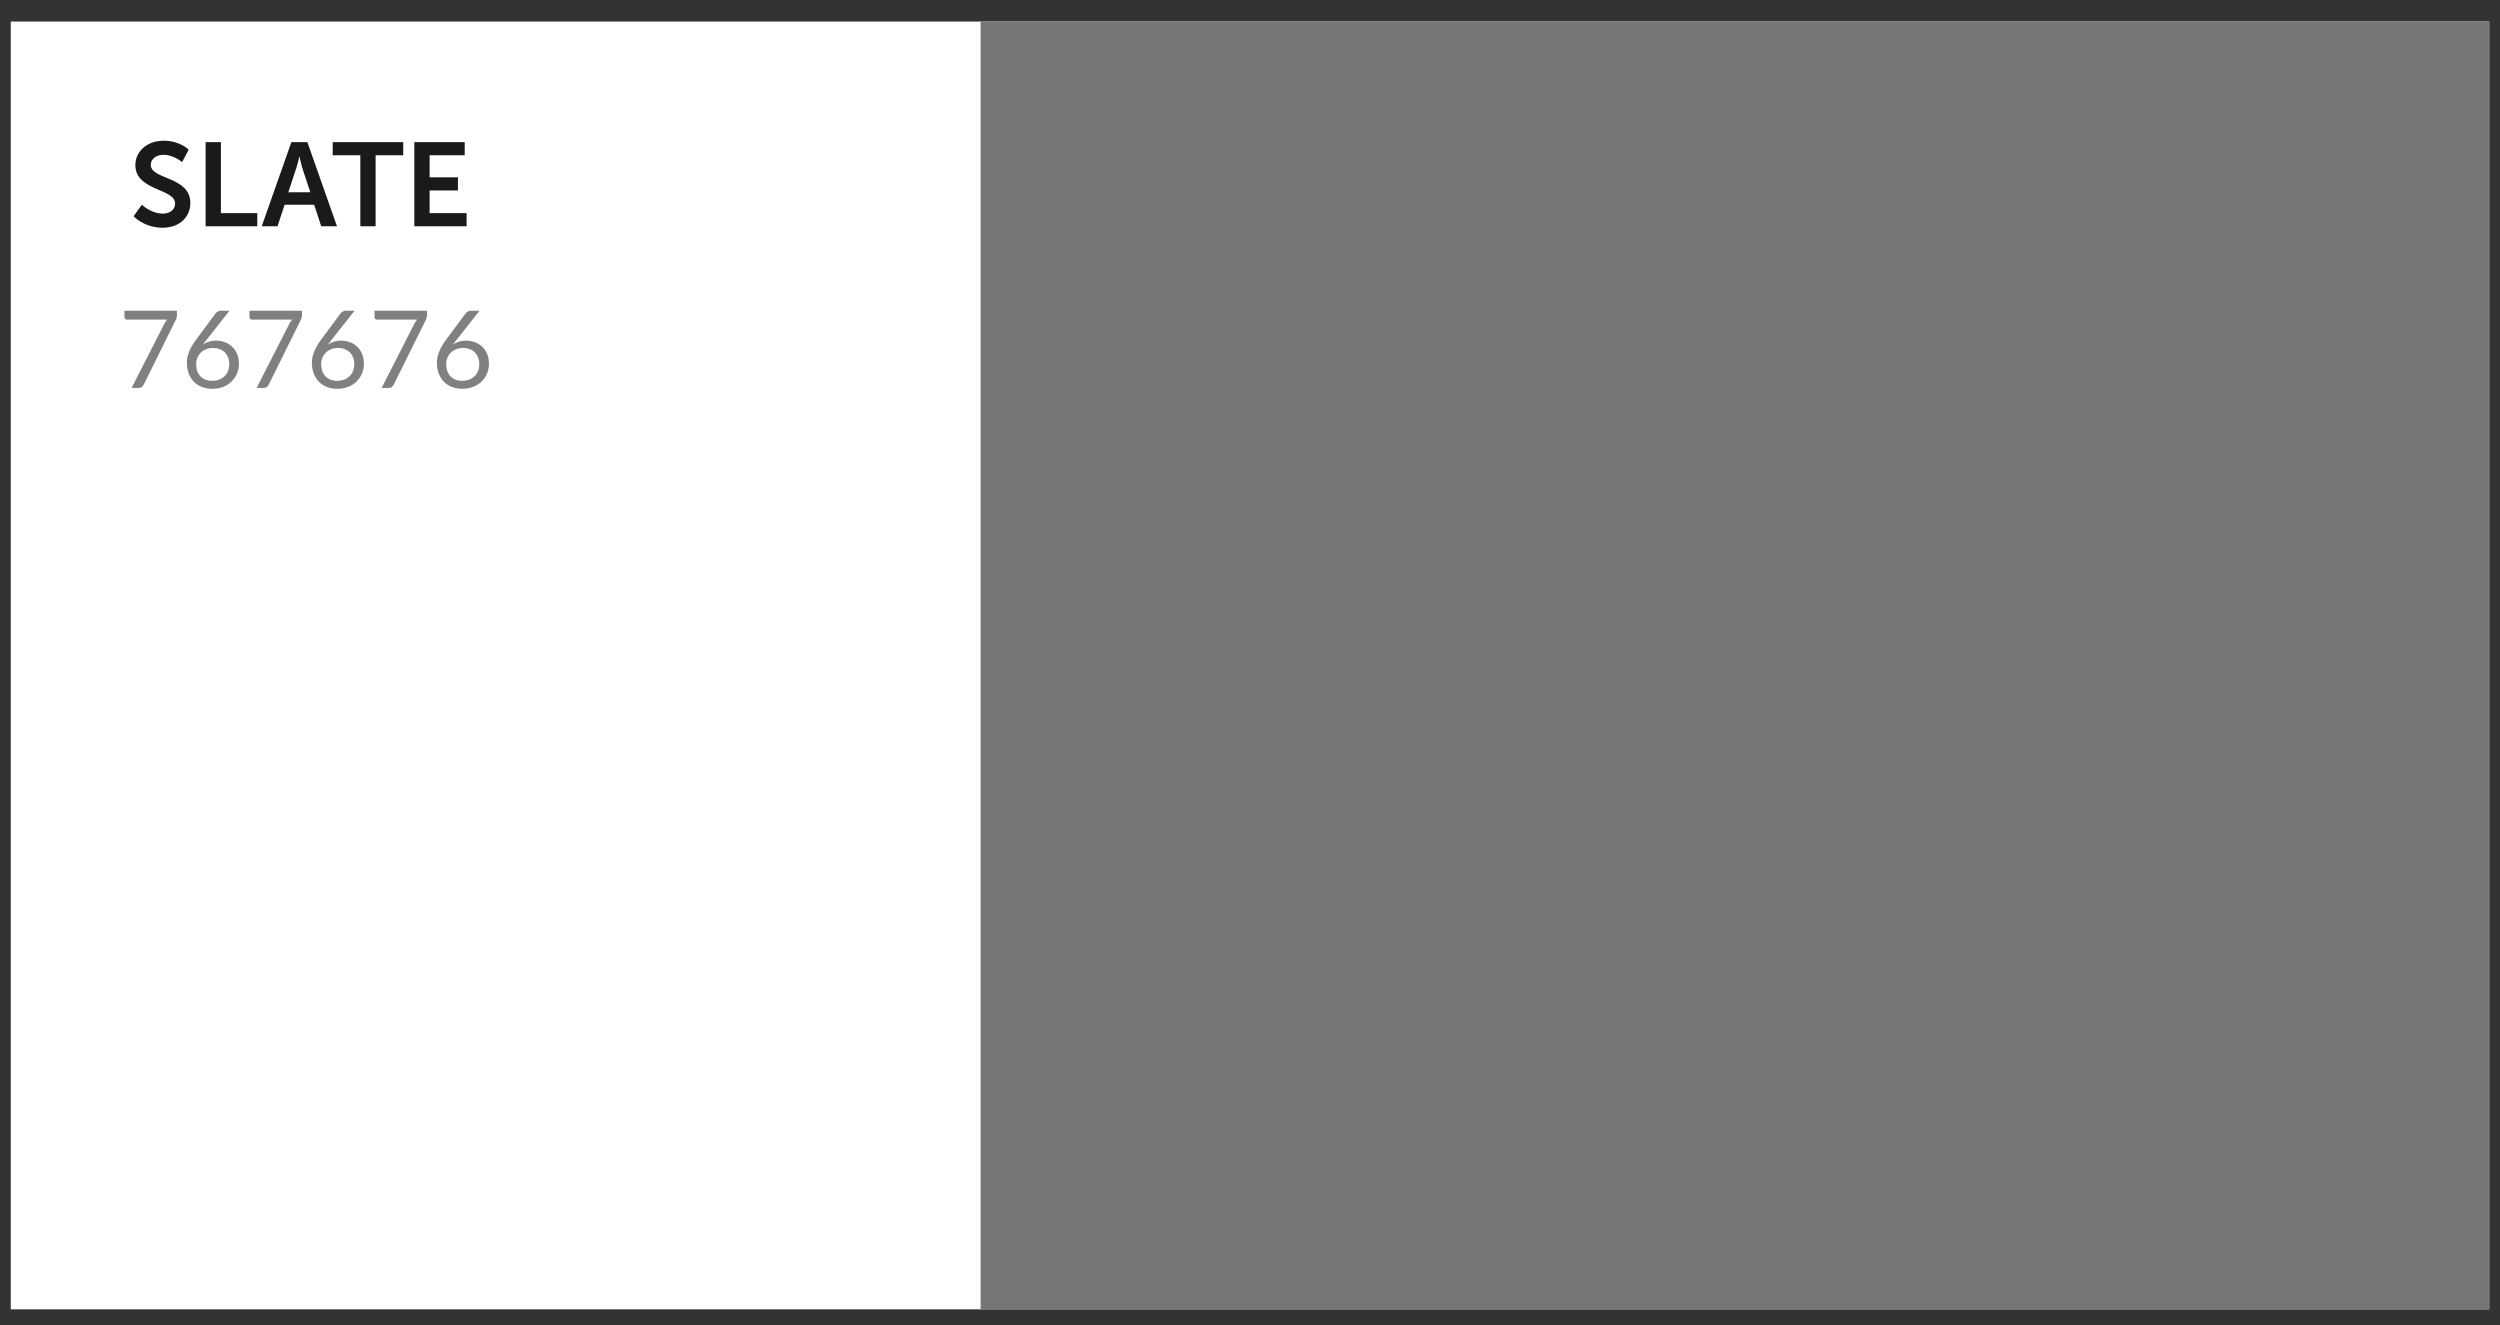 <svg width="232" height="123" viewBox="0 0 232 123" fill="none" xmlns="http://www.w3.org/2000/svg">
<rect x="0" y="0" width="232" height="123" fill="#333333" stroke="none"/>
<path fill-rule="evenodd" clip-rule="evenodd" d="M1 2H231V121.506H1V2Z" fill="white"/>
<path d="M16.42 28.835V29.235C16.42 29.348 16.407 29.442 16.38 29.515C16.357 29.588 16.332 29.65 16.305 29.7L13.34 35.685C13.297 35.772 13.237 35.847 13.16 35.91C13.083 35.97 12.98 36 12.85 36H12.215L15.225 30.09C15.268 30.007 15.312 29.93 15.355 29.86C15.402 29.79 15.453 29.723 15.51 29.66H11.77C11.713 29.66 11.662 29.638 11.615 29.595C11.572 29.548 11.55 29.497 11.55 29.44V28.835H16.42ZM20.051 31.61C20.337 31.61 20.609 31.658 20.866 31.755C21.122 31.848 21.347 31.987 21.541 32.17C21.734 32.35 21.887 32.573 22.001 32.84C22.114 33.103 22.171 33.405 22.171 33.745C22.171 34.075 22.111 34.382 21.991 34.665C21.871 34.948 21.702 35.195 21.486 35.405C21.272 35.615 21.014 35.78 20.711 35.9C20.407 36.02 20.074 36.08 19.711 36.08C19.351 36.08 19.024 36.023 18.731 35.91C18.441 35.793 18.192 35.63 17.986 35.42C17.779 35.207 17.619 34.95 17.506 34.65C17.396 34.347 17.341 34.008 17.341 33.635C17.341 33.322 17.411 32.988 17.551 32.635C17.691 32.282 17.912 31.902 18.216 31.495L20.031 29.05C20.077 28.99 20.142 28.94 20.226 28.9C20.309 28.857 20.404 28.835 20.511 28.835H21.301L18.816 31.98C18.986 31.863 19.174 31.773 19.381 31.71C19.587 31.643 19.811 31.61 20.051 31.61ZM18.201 33.79C18.201 34.02 18.234 34.23 18.301 34.42C18.367 34.61 18.464 34.773 18.591 34.91C18.721 35.047 18.877 35.153 19.061 35.23C19.247 35.303 19.459 35.34 19.696 35.34C19.936 35.34 20.152 35.302 20.346 35.225C20.539 35.148 20.704 35.042 20.841 34.905C20.981 34.768 21.087 34.607 21.161 34.42C21.237 34.233 21.276 34.03 21.276 33.81C21.276 33.577 21.239 33.367 21.166 33.18C21.092 32.99 20.989 32.83 20.856 32.7C20.722 32.567 20.562 32.465 20.376 32.395C20.189 32.325 19.984 32.29 19.761 32.29C19.521 32.29 19.304 32.332 19.111 32.415C18.917 32.495 18.752 32.605 18.616 32.745C18.482 32.882 18.379 33.042 18.306 33.225C18.236 33.405 18.201 33.593 18.201 33.79ZM28.022 28.835V29.235C28.022 29.348 28.008 29.442 27.982 29.515C27.958 29.588 27.933 29.65 27.907 29.7L24.942 35.685C24.898 35.772 24.838 35.847 24.762 35.91C24.685 35.97 24.582 36 24.452 36H23.817L26.827 30.09C26.87 30.007 26.913 29.93 26.957 29.86C27.003 29.79 27.055 29.723 27.112 29.66H23.372C23.315 29.66 23.263 29.638 23.217 29.595C23.173 29.548 23.152 29.497 23.152 29.44V28.835H28.022ZM31.652 31.61C31.939 31.61 32.211 31.658 32.467 31.755C32.724 31.848 32.949 31.987 33.142 32.17C33.336 32.35 33.489 32.573 33.602 32.84C33.716 33.103 33.772 33.405 33.772 33.745C33.772 34.075 33.712 34.382 33.592 34.665C33.472 34.948 33.304 35.195 33.087 35.405C32.874 35.615 32.616 35.78 32.312 35.9C32.009 36.02 31.676 36.08 31.312 36.08C30.952 36.08 30.626 36.023 30.332 35.91C30.042 35.793 29.794 35.63 29.587 35.42C29.381 35.207 29.221 34.95 29.107 34.65C28.997 34.347 28.942 34.008 28.942 33.635C28.942 33.322 29.012 32.988 29.152 32.635C29.292 32.282 29.514 31.902 29.817 31.495L31.632 29.05C31.679 28.99 31.744 28.94 31.827 28.9C31.911 28.857 32.006 28.835 32.112 28.835H32.902L30.417 31.98C30.587 31.863 30.776 31.773 30.982 31.71C31.189 31.643 31.412 31.61 31.652 31.61ZM29.802 33.79C29.802 34.02 29.836 34.23 29.902 34.42C29.969 34.61 30.066 34.773 30.192 34.91C30.322 35.047 30.479 35.153 30.662 35.23C30.849 35.303 31.061 35.34 31.297 35.34C31.537 35.34 31.754 35.302 31.947 35.225C32.141 35.148 32.306 35.042 32.442 34.905C32.582 34.768 32.689 34.607 32.762 34.42C32.839 34.233 32.877 34.03 32.877 33.81C32.877 33.577 32.841 33.367 32.767 33.18C32.694 32.99 32.591 32.83 32.457 32.7C32.324 32.567 32.164 32.465 31.977 32.395C31.791 32.325 31.586 32.29 31.362 32.29C31.122 32.29 30.906 32.332 30.712 32.415C30.519 32.495 30.354 32.605 30.217 32.745C30.084 32.882 29.981 33.042 29.907 33.225C29.837 33.405 29.802 33.593 29.802 33.79ZM39.623 28.835V29.235C39.623 29.348 39.61 29.442 39.583 29.515C39.56 29.588 39.535 29.65 39.508 29.7L36.543 35.685C36.5 35.772 36.44 35.847 36.363 35.91C36.286 35.97 36.183 36 36.053 36H35.418L38.428 30.09C38.471 30.007 38.515 29.93 38.558 29.86C38.605 29.79 38.657 29.723 38.713 29.66H34.973C34.916 29.66 34.865 29.638 34.818 29.595C34.775 29.548 34.753 29.497 34.753 29.44V28.835H39.623ZM43.254 31.61C43.541 31.61 43.812 31.658 44.069 31.755C44.326 31.848 44.551 31.987 44.744 32.17C44.937 32.35 45.091 32.573 45.204 32.84C45.317 33.103 45.374 33.405 45.374 33.745C45.374 34.075 45.314 34.382 45.194 34.665C45.074 34.948 44.906 35.195 44.689 35.405C44.476 35.615 44.217 35.78 43.914 35.9C43.611 36.02 43.277 36.08 42.914 36.08C42.554 36.08 42.227 36.023 41.934 35.91C41.644 35.793 41.396 35.63 41.189 35.42C40.982 35.207 40.822 34.95 40.709 34.65C40.599 34.347 40.544 34.008 40.544 33.635C40.544 33.322 40.614 32.988 40.754 32.635C40.894 32.282 41.116 31.902 41.419 31.495L43.234 29.05C43.281 28.99 43.346 28.94 43.429 28.9C43.512 28.857 43.607 28.835 43.714 28.835H44.504L42.019 31.98C42.189 31.863 42.377 31.773 42.584 31.71C42.791 31.643 43.014 31.61 43.254 31.61ZM41.404 33.79C41.404 34.02 41.437 34.23 41.504 34.42C41.571 34.61 41.667 34.773 41.794 34.91C41.924 35.047 42.081 35.153 42.264 35.23C42.451 35.303 42.662 35.34 42.899 35.34C43.139 35.34 43.356 35.302 43.549 35.225C43.742 35.148 43.907 35.042 44.044 34.905C44.184 34.768 44.291 34.607 44.364 34.42C44.441 34.233 44.479 34.03 44.479 33.81C44.479 33.577 44.442 33.367 44.369 33.18C44.296 32.99 44.192 32.83 44.059 32.7C43.926 32.567 43.766 32.465 43.579 32.395C43.392 32.325 43.187 32.29 42.964 32.29C42.724 32.29 42.507 32.332 42.314 32.415C42.121 32.495 41.956 32.605 41.819 32.745C41.686 32.882 41.582 33.042 41.509 33.225C41.439 33.405 41.404 33.593 41.404 33.79Z" fill="#808080"/>
<path d="M12.396 20.065C12.396 20.065 13.353 21.132 15.091 21.132C16.719 21.132 17.665 20.087 17.665 18.844C17.665 16.347 13.991 16.688 13.991 15.302C13.991 14.752 14.508 14.367 15.168 14.367C16.147 14.367 16.895 15.049 16.895 15.049L17.511 13.894C17.511 13.894 16.719 13.058 15.179 13.058C13.683 13.058 12.561 14.026 12.561 15.324C12.561 17.722 16.246 17.48 16.246 18.877C16.246 19.515 15.707 19.823 15.113 19.823C14.013 19.823 13.166 18.998 13.166 18.998L12.396 20.065ZM19.081 21H23.877V19.779H20.5V13.19H19.081V21ZM29.811 21H31.274L28.524 13.19H27.039L24.289 21H25.752L26.412 18.998H29.151L29.811 21ZM27.798 14.543C27.798 14.543 27.963 15.313 28.106 15.753L28.799 17.843H26.753L27.446 15.753C27.6 15.313 27.776 14.543 27.776 14.543H27.798ZM33.438 21H34.857V14.411H37.42V13.19H30.875V14.411H33.438V21ZM38.449 21H43.3V19.779H39.868V17.678H42.497V16.457H39.868V14.411H43.124V13.19H38.449V21Z" fill="#1A1A1A"/>
<path fill-rule="evenodd" clip-rule="evenodd" d="M91 2H231V121.506H91V2Z" fill="#767676"/>
</svg>
